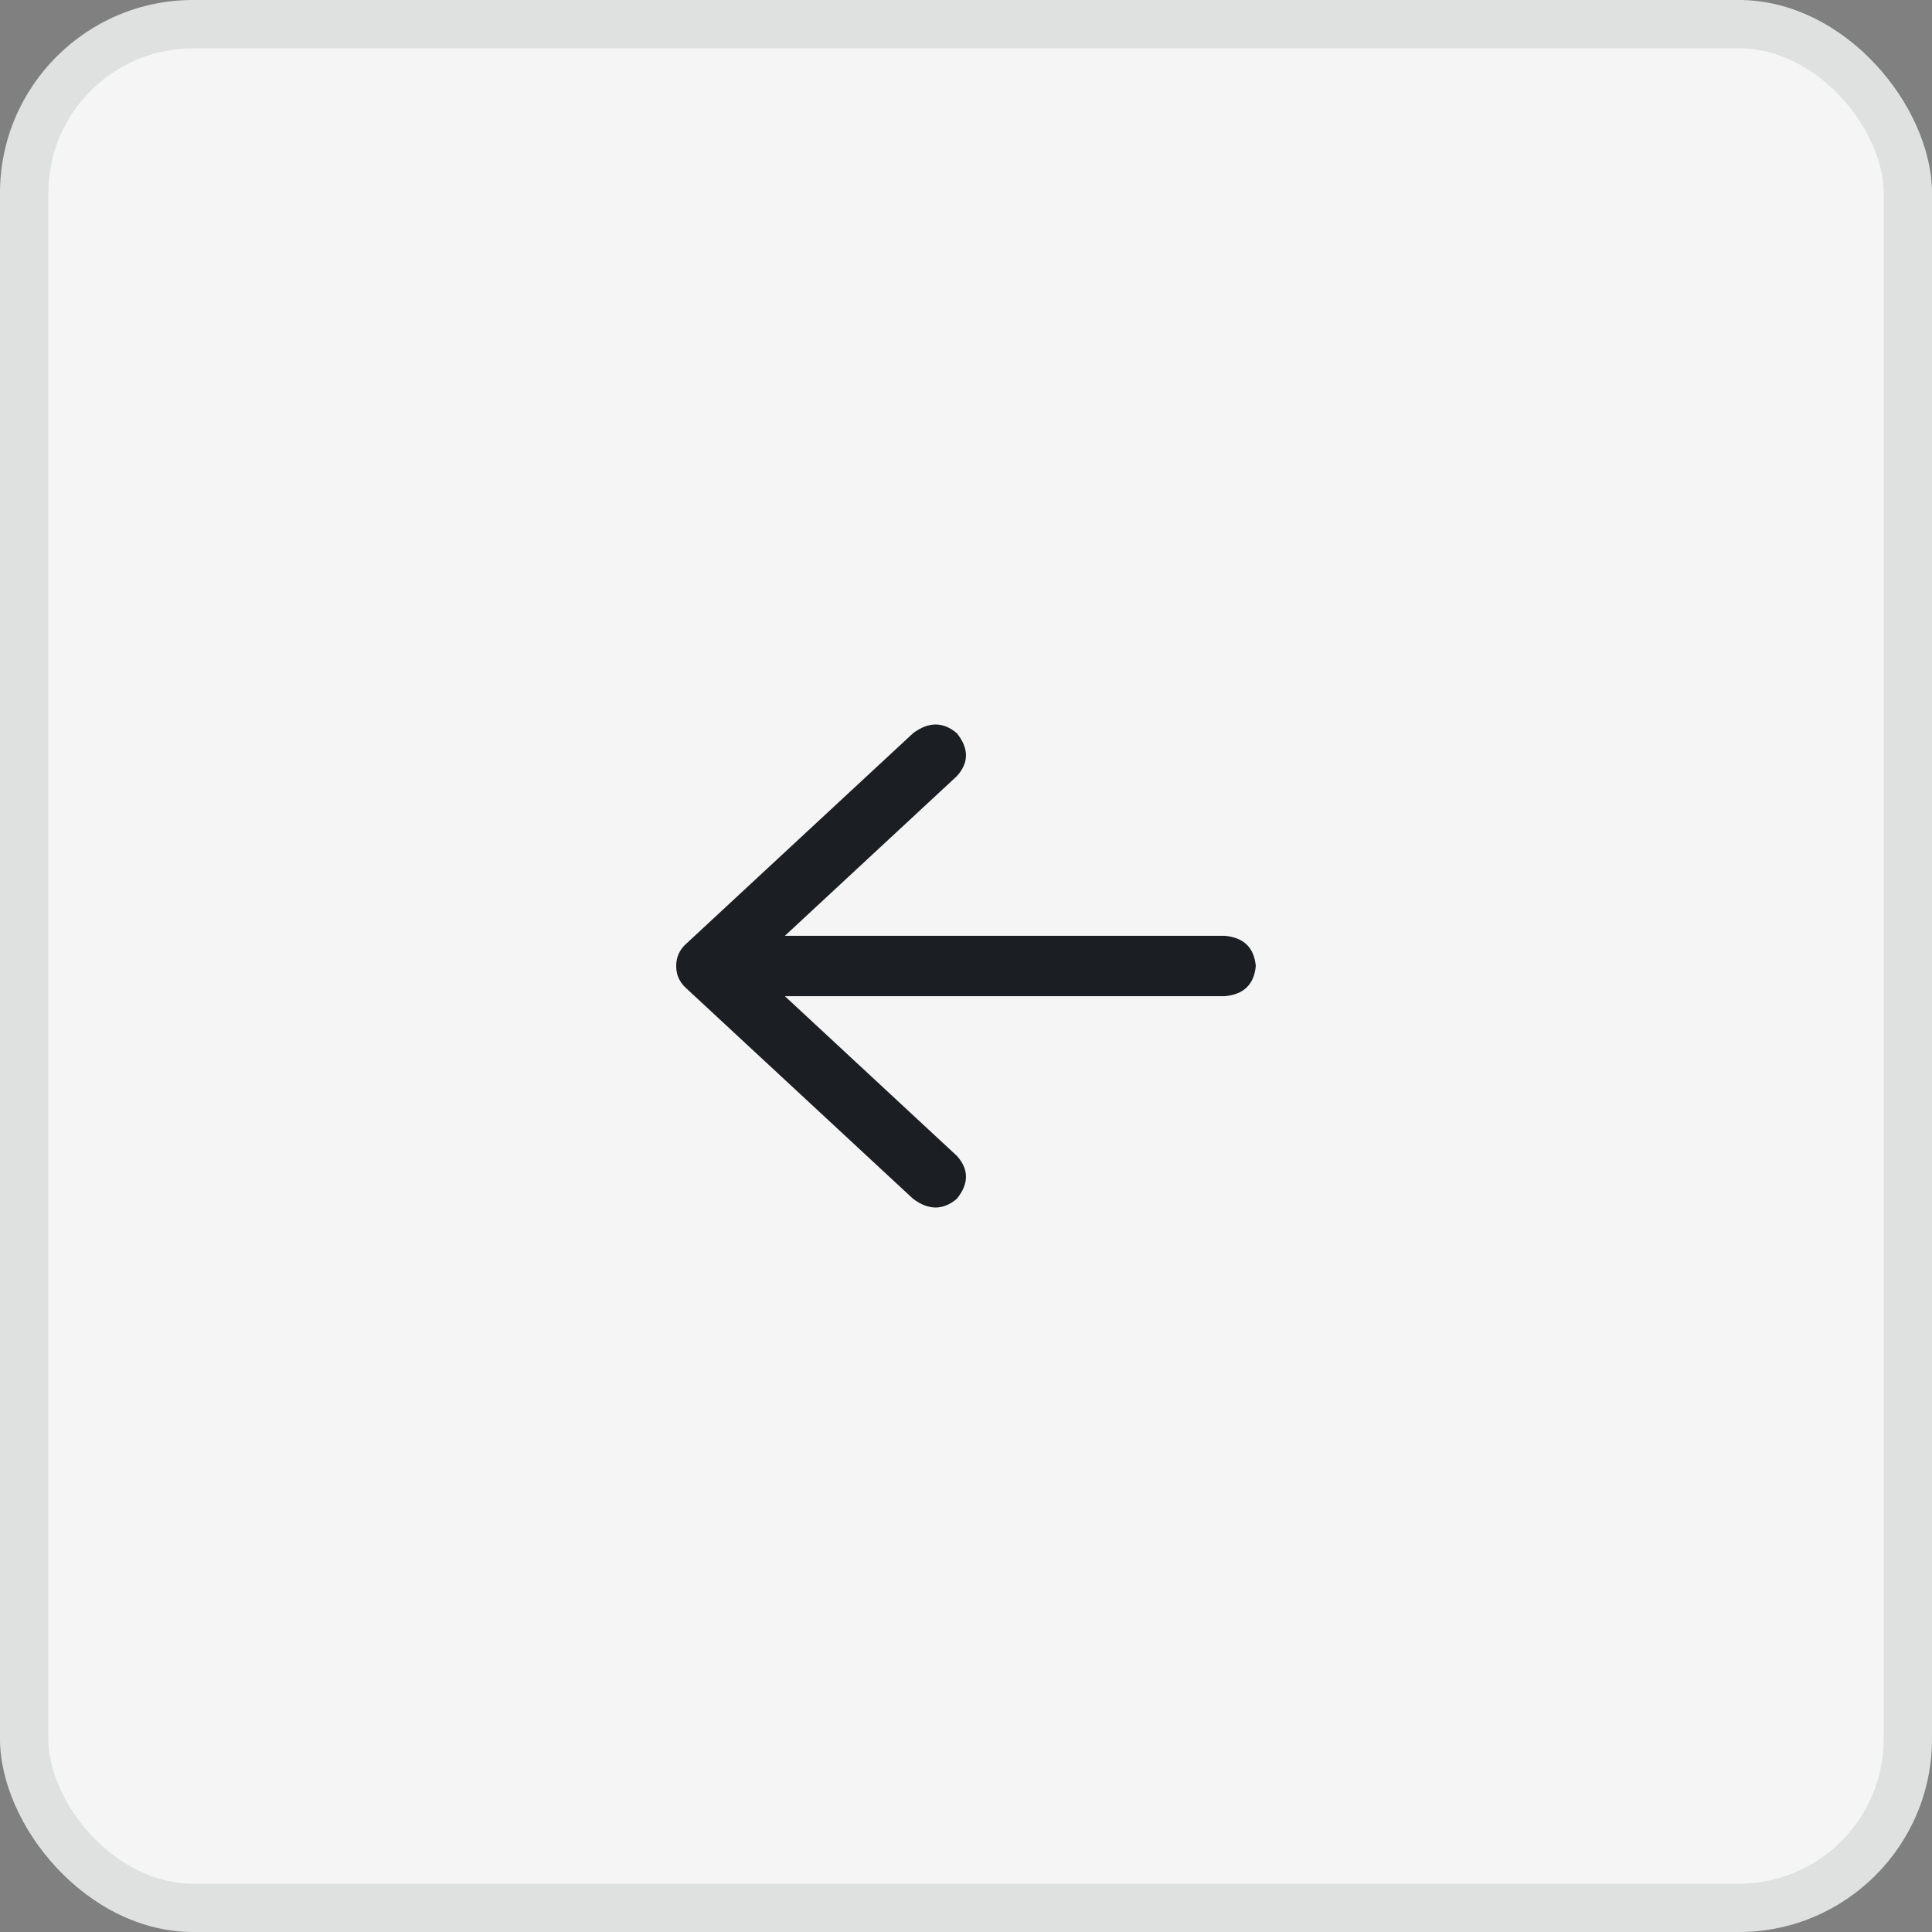 <svg width="40" height="40" viewBox="0 0 40 40" fill="none" xmlns="http://www.w3.org/2000/svg">
<rect x="0" y="0" width="40" height="40" fill="#808080" stroke="none"/>
<rect width="40" height="40" rx="4" fill="#F5F5F5"/>
<rect x="0.5" y="0.5" width="39" height="39" rx="3.5" stroke="#1B1F23" stroke-opacity="0.1"/>
<path d="M18.902 15.182L14.188 19.557C14.062 19.679 14 19.826 14 20C14 20.174 14.062 20.321 14.188 20.443L18.902 24.818C19.223 25.061 19.527 25.061 19.812 24.818C20.062 24.505 20.062 24.21 19.812 23.932L16.25 20.625H25.357C25.75 20.59 25.964 20.382 26 20C25.964 19.618 25.75 19.41 25.357 19.375H16.25L19.812 16.068C20.062 15.79 20.062 15.495 19.812 15.182C19.527 14.939 19.223 14.939 18.902 15.182Z" fill="#1B1F23"/>
</svg>
